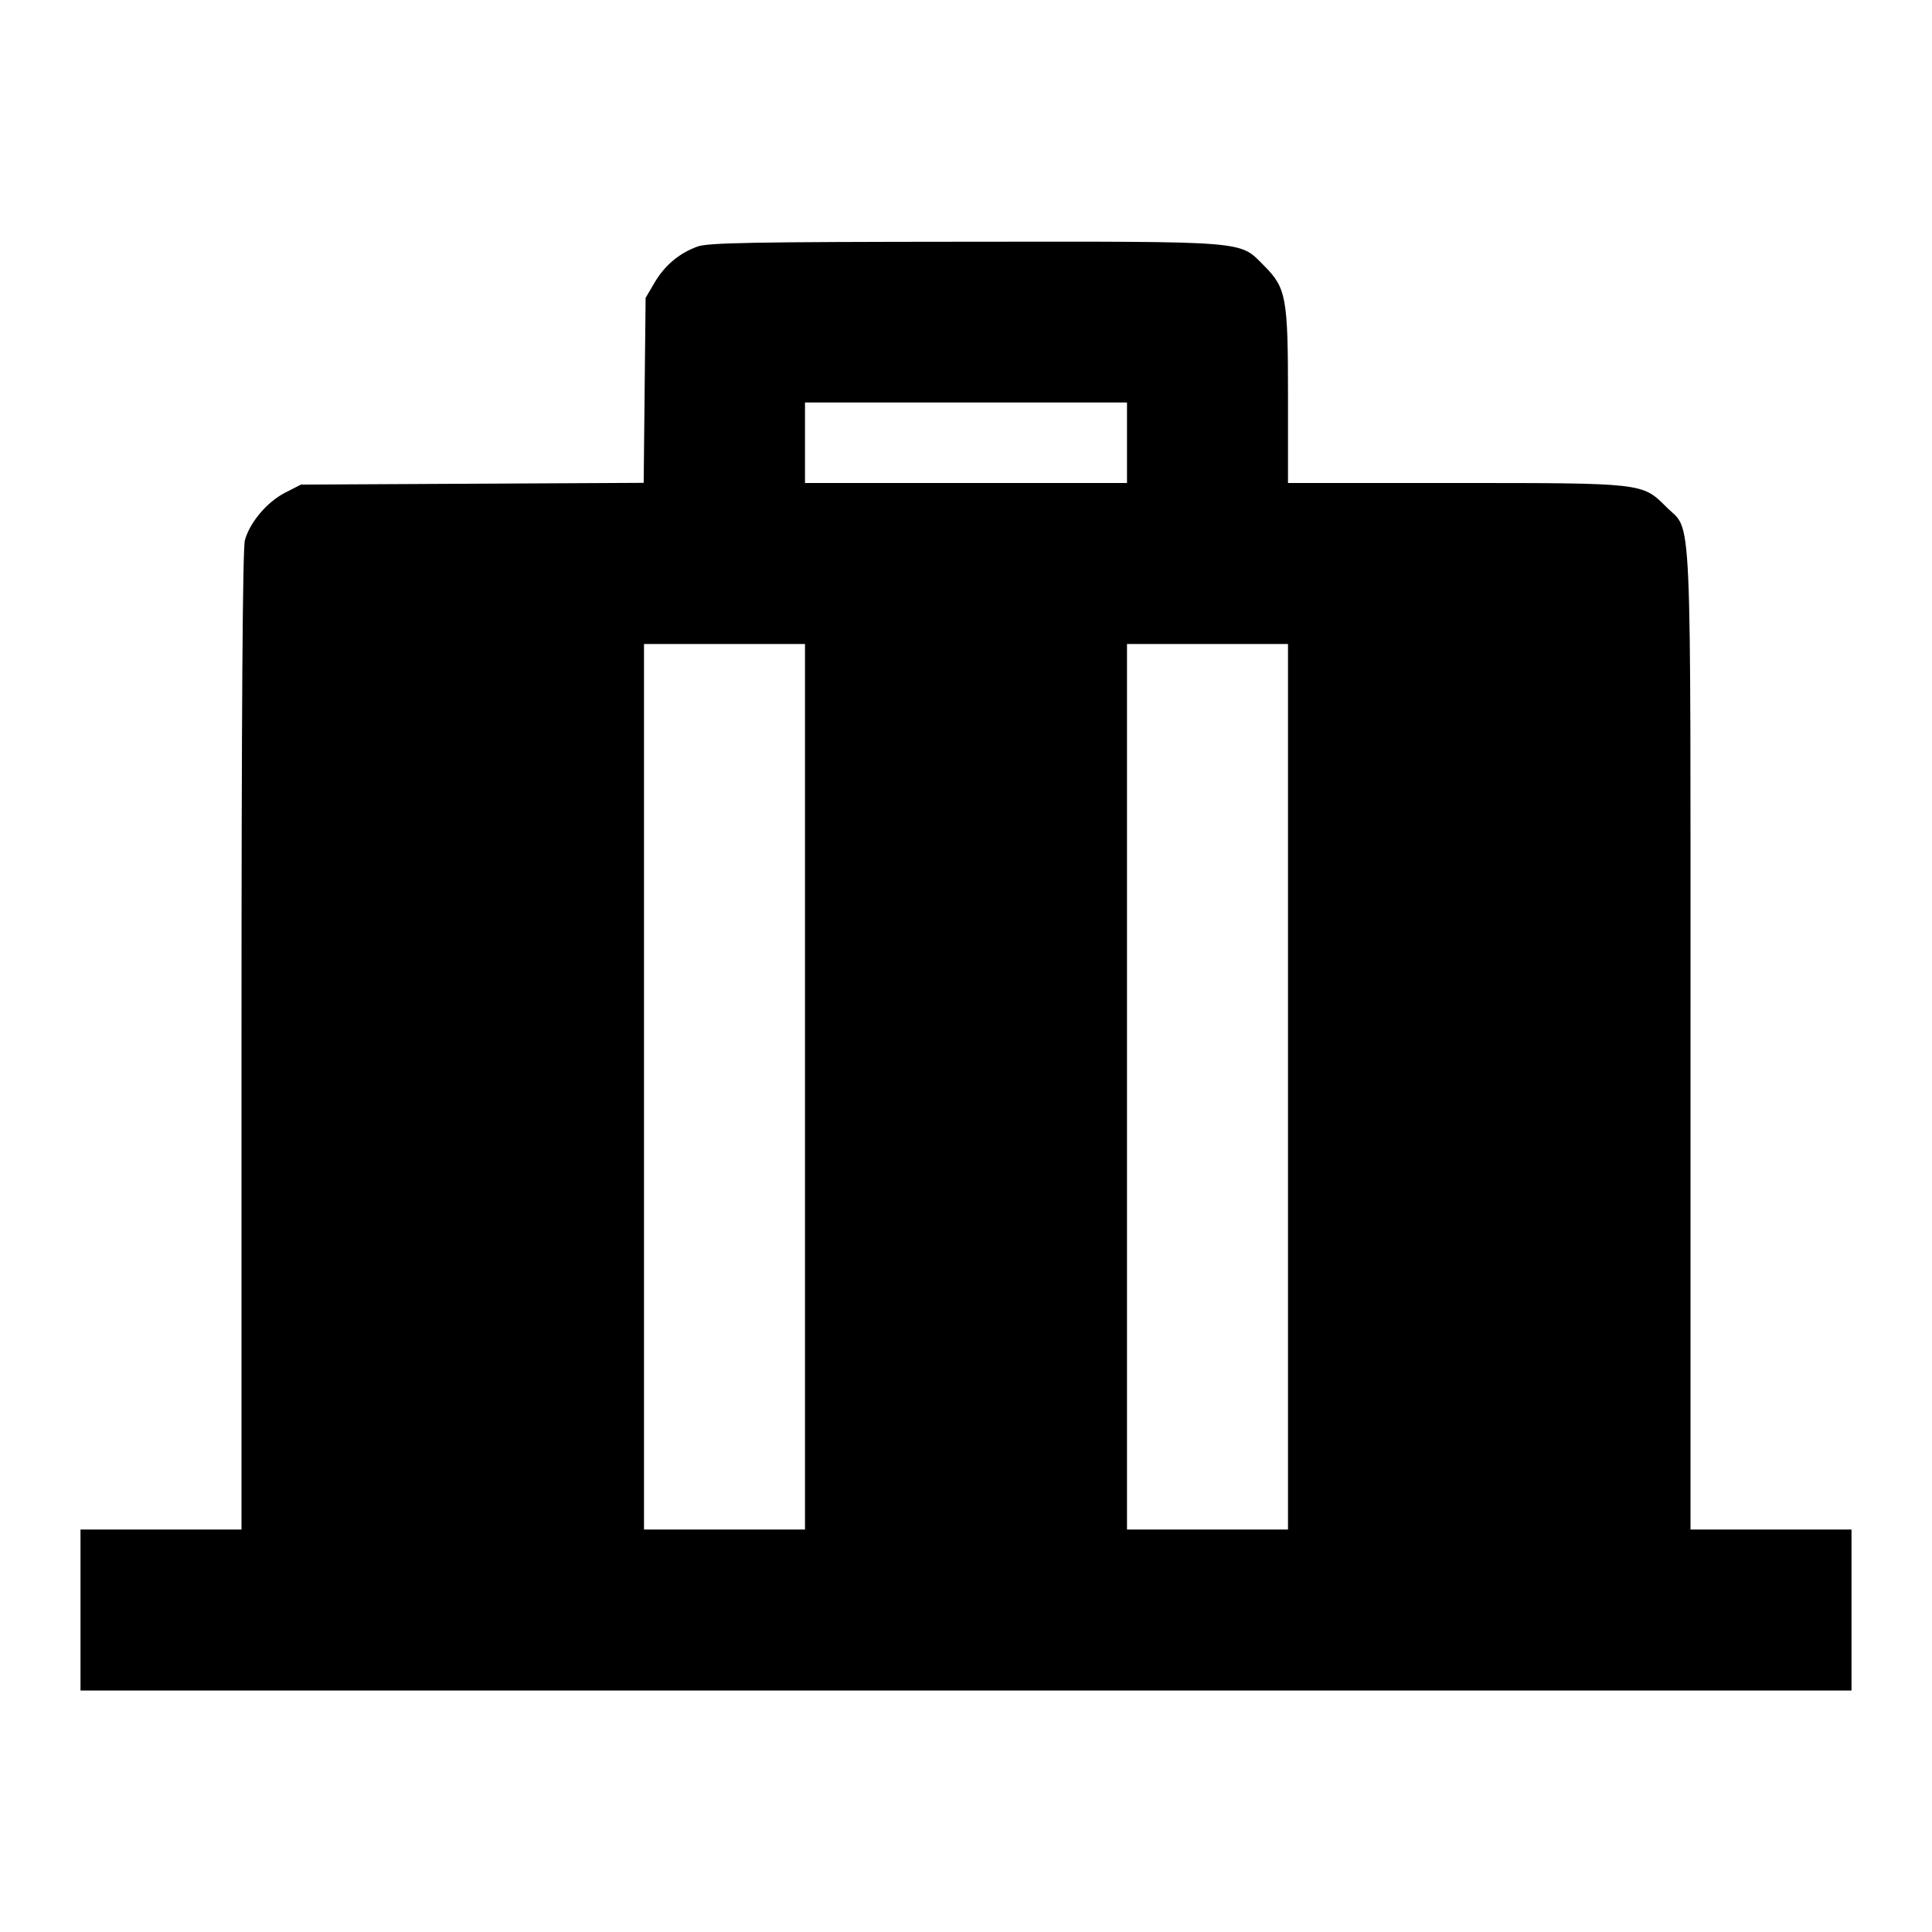 <svg viewBox="0 0 24 24" xmlns="http://www.w3.org/2000/svg"><path d="M8.664 3.063 C 8.436 3.146,8.257 3.297,8.131 3.511 L 8.020 3.700 8.008 4.849 L 7.996 5.998 5.867 6.009 L 3.738 6.020 3.539 6.122 C 3.316 6.237,3.104 6.488,3.042 6.711 C 3.014 6.811,3.000 8.872,3.000 12.930 L 3.000 19.000 2.000 19.000 L 1.000 19.000 1.000 20.000 L 1.000 21.000 12.000 21.000 L 23.000 21.000 23.000 20.000 L 23.000 19.000 22.000 19.000 L 21.000 19.000 21.000 12.927 C 21.000 6.106,21.023 6.621,20.701 6.299 C 20.400 5.998,20.419 6.000,18.073 6.000 L 16.000 6.000 16.000 4.927 C 16.000 3.692,15.979 3.577,15.701 3.299 C 15.389 2.987,15.547 3.000,11.983 3.003 C 9.342 3.005,8.794 3.015,8.664 3.063 M14.000 5.500 L 14.000 6.000 12.000 6.000 L 10.000 6.000 10.000 5.500 L 10.000 5.000 12.000 5.000 L 14.000 5.000 14.000 5.500 M10.000 13.500 L 10.000 19.000 9.000 19.000 L 8.000 19.000 8.000 13.500 L 8.000 8.000 9.000 8.000 L 10.000 8.000 10.000 13.500 M16.000 13.500 L 16.000 19.000 15.000 19.000 L 14.000 19.000 14.000 13.500 L 14.000 8.000 15.000 8.000 L 16.000 8.000 16.000 13.500 " stroke="none" fill-rule="evenodd" fill="black"></path></svg>